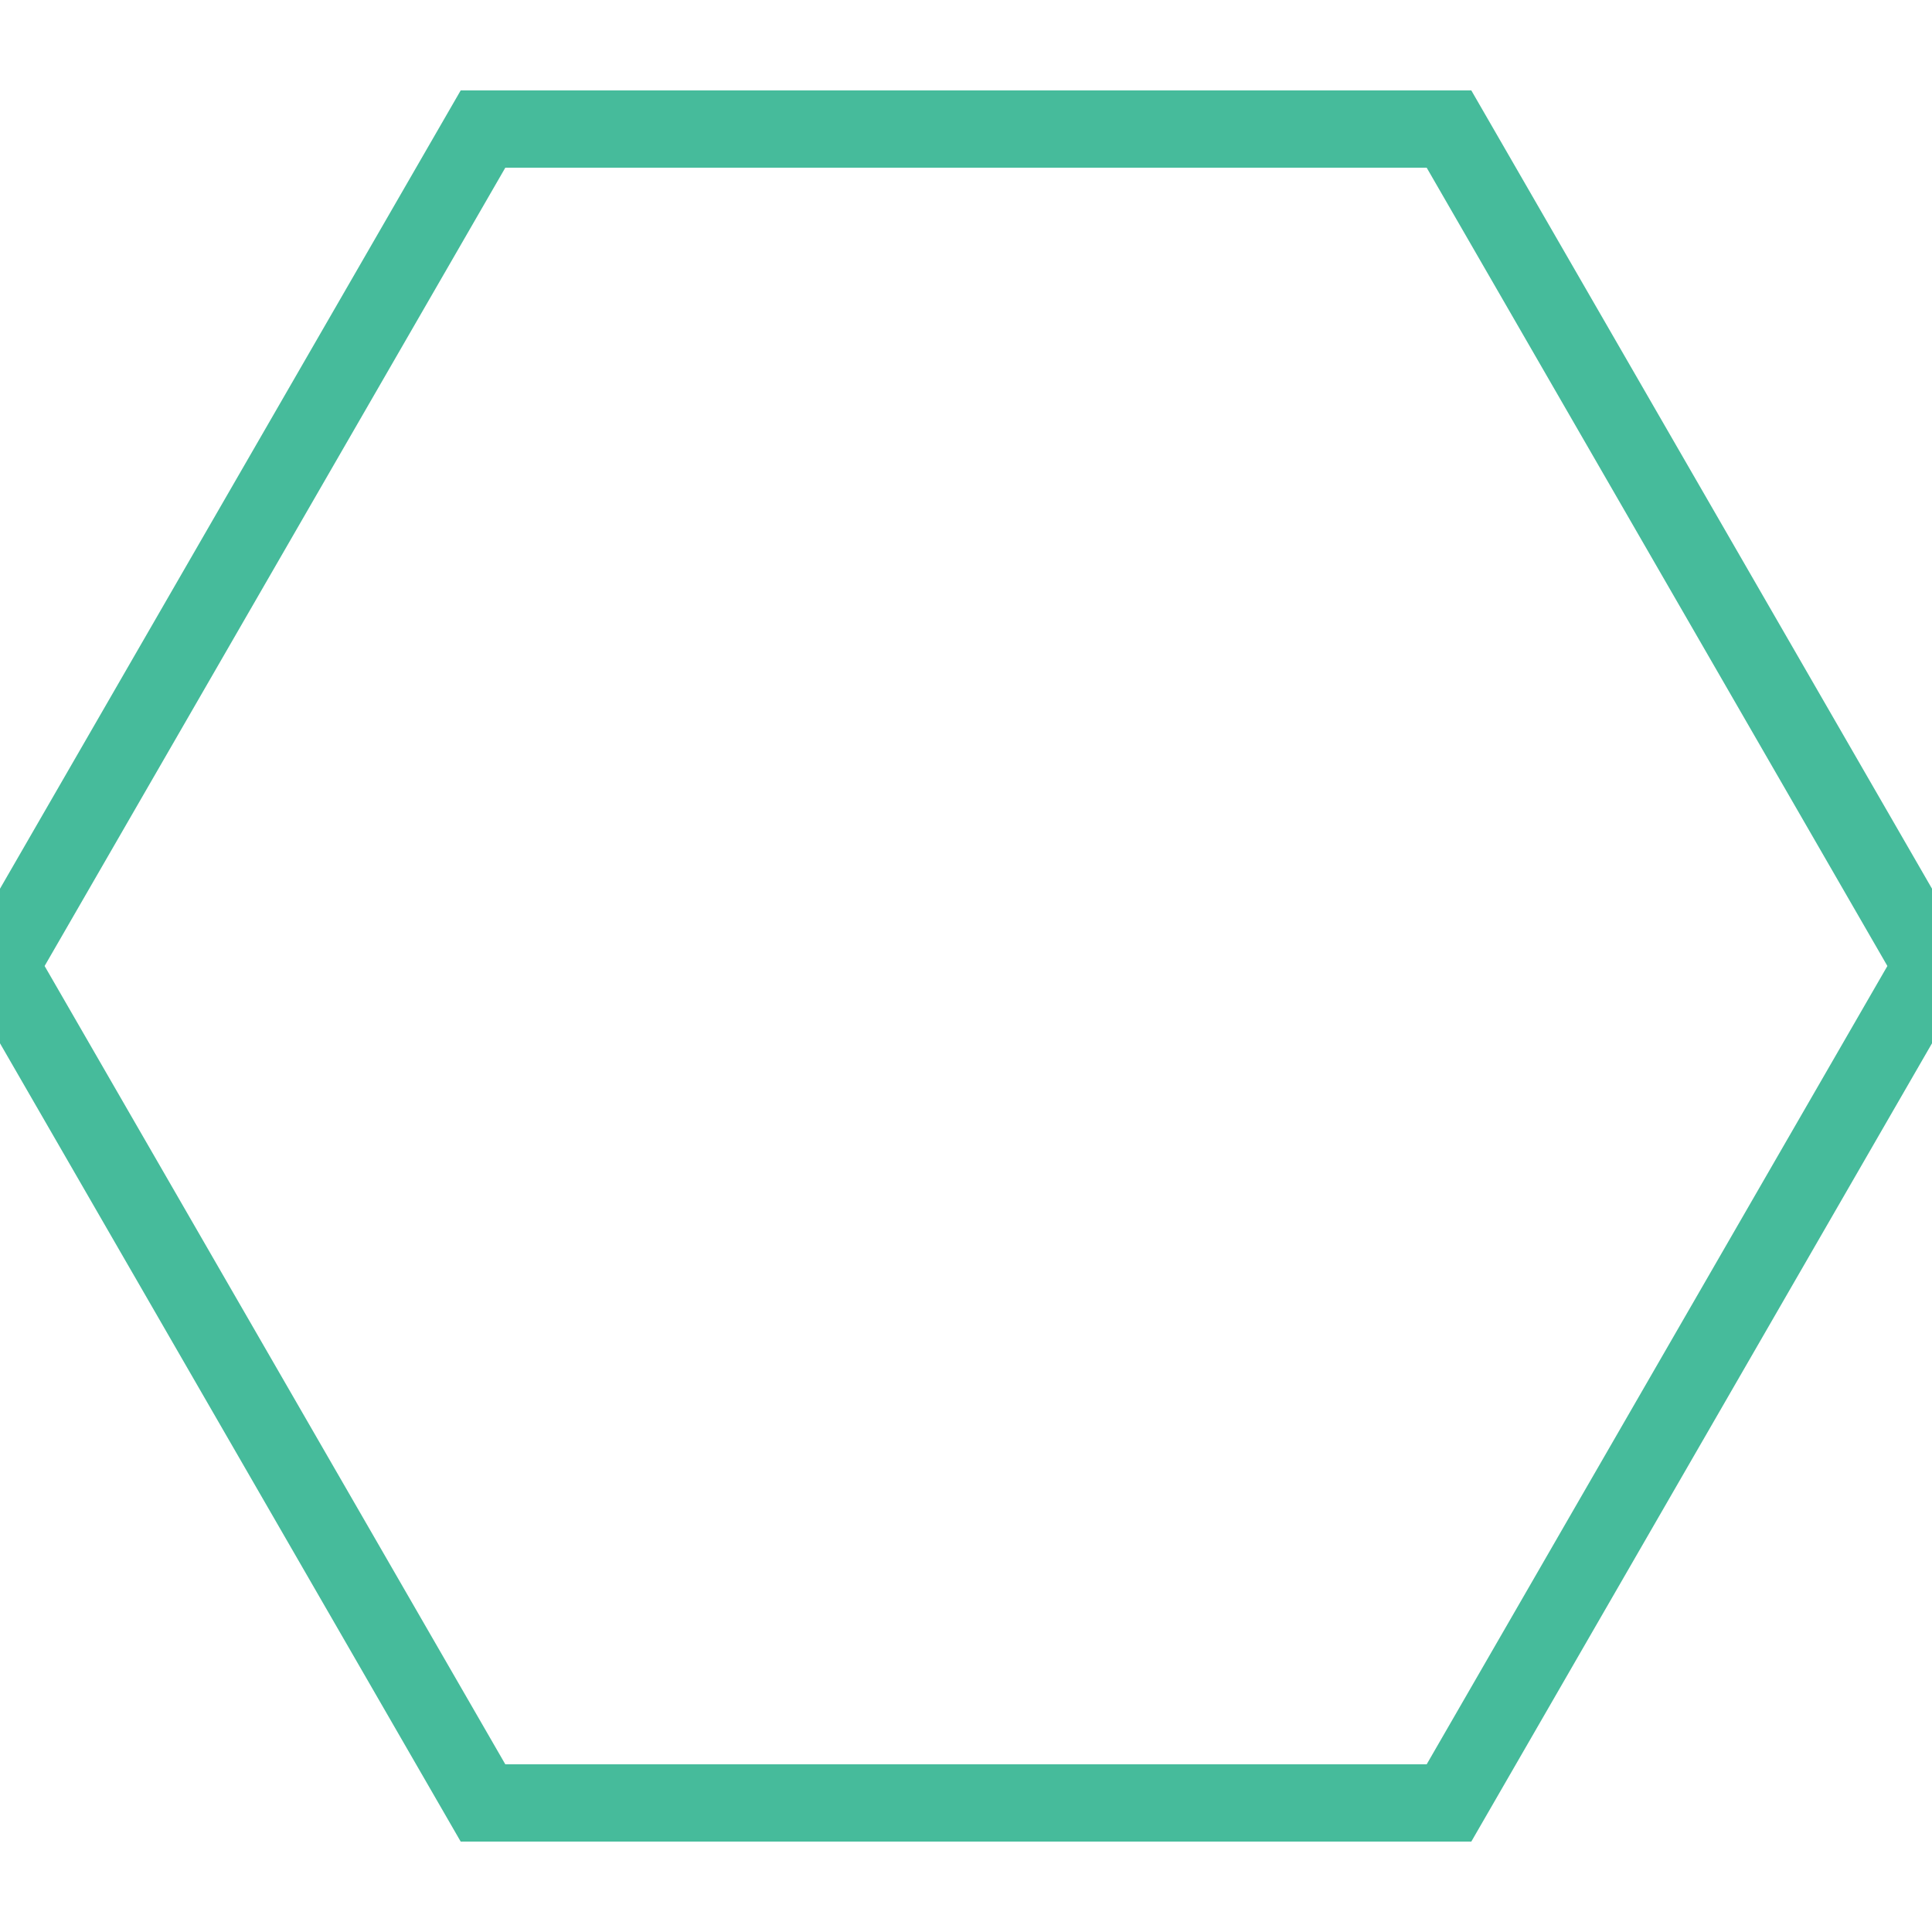 <svg xmlns="http://www.w3.org/2000/svg" xmlns:xlink="http://www.w3.org/1999/xlink" width="25" height="25" viewBox="0 0 25 25" fill="none"><path  id="多边形 1" style="stroke:#46BB9B; stroke-width:1; stroke-opacity:1; stroke-dasharray:0 0" transform="translate(0 0)  rotate(90 12.5 12.5)" d="M12.5,0L1.67,6.25L1.67,18.75L12.5,25L23.33,18.75L23.33,6.25L12.5,0Z " /></svg>